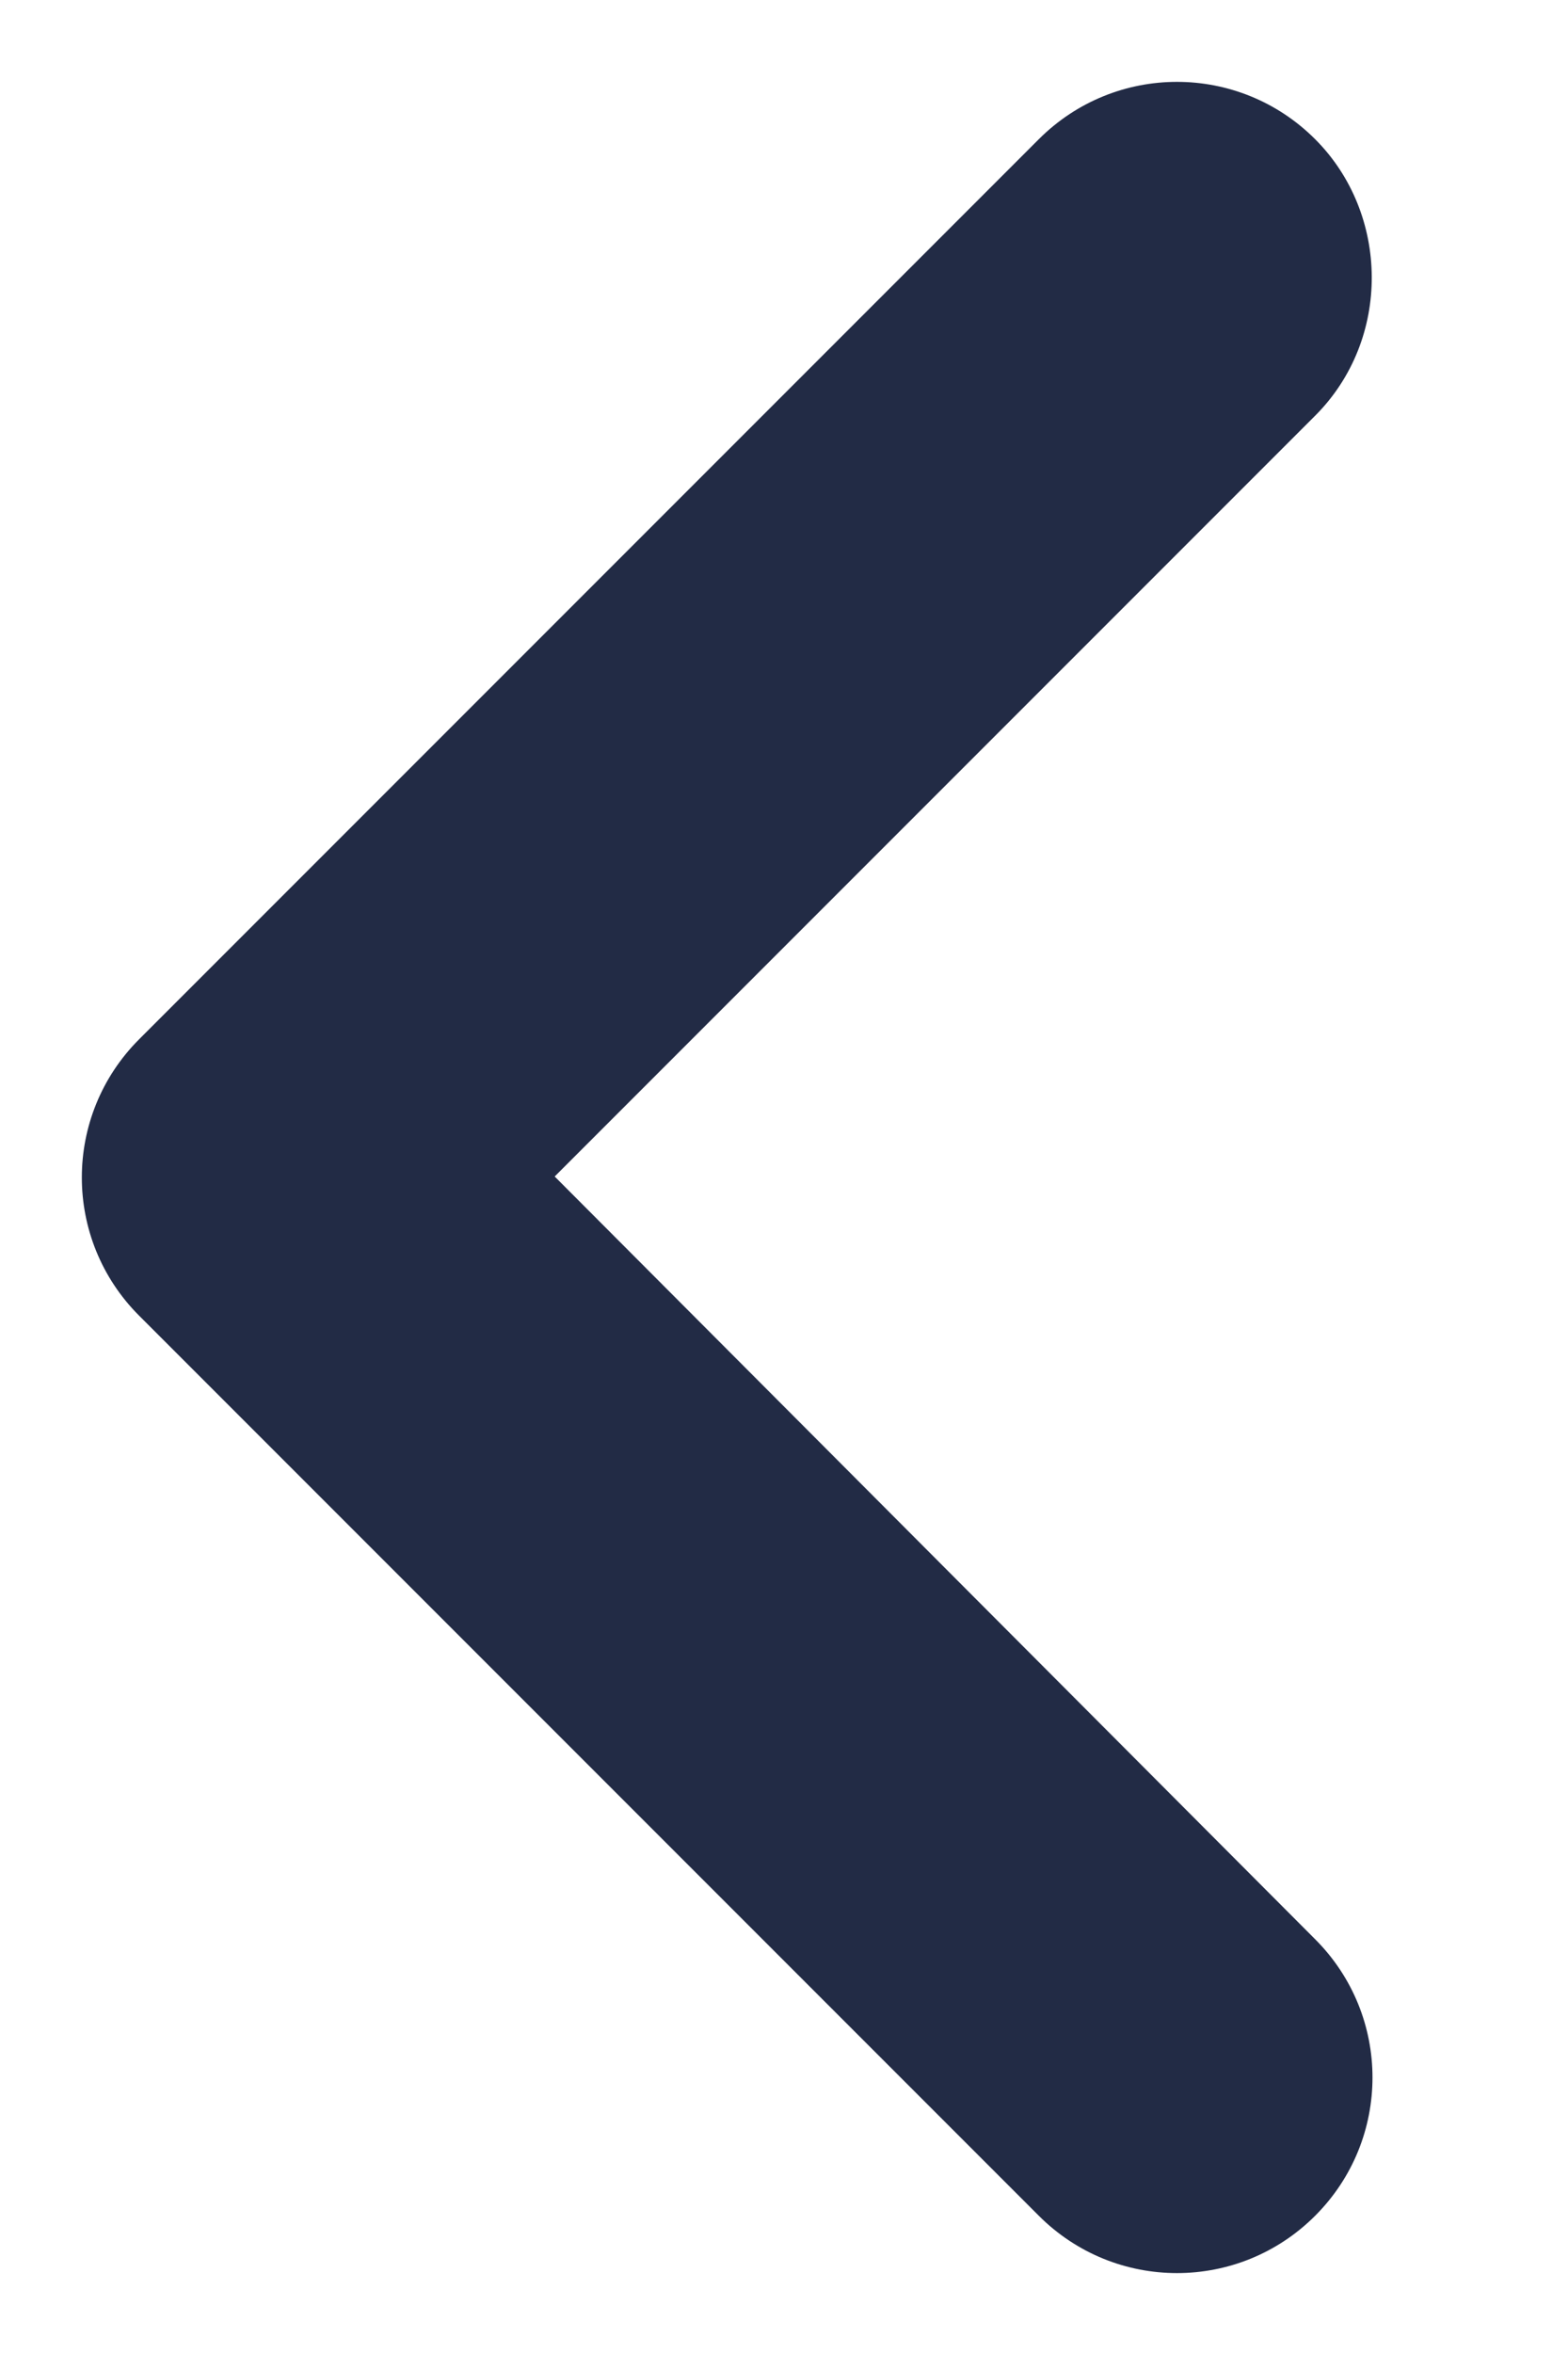 <svg width="8" height="12" viewBox="0 0 8 12" fill="none" xmlns="http://www.w3.org/2000/svg">
<path d="M6.71 0.71C6.32 0.32 5.69 0.32 5.3 0.71L0.71 5.3C0.32 5.69 0.32 6.32 0.71 6.71L5.3 11.3C5.69 11.69 6.32 11.69 6.71 11.3C7.1 10.91 7.1 10.28 6.71 9.89L2.83 6L6.71 2.12C7.1 1.73 7.09 1.09 6.71 0.71Z" fill="#222B45"/>
</svg>
